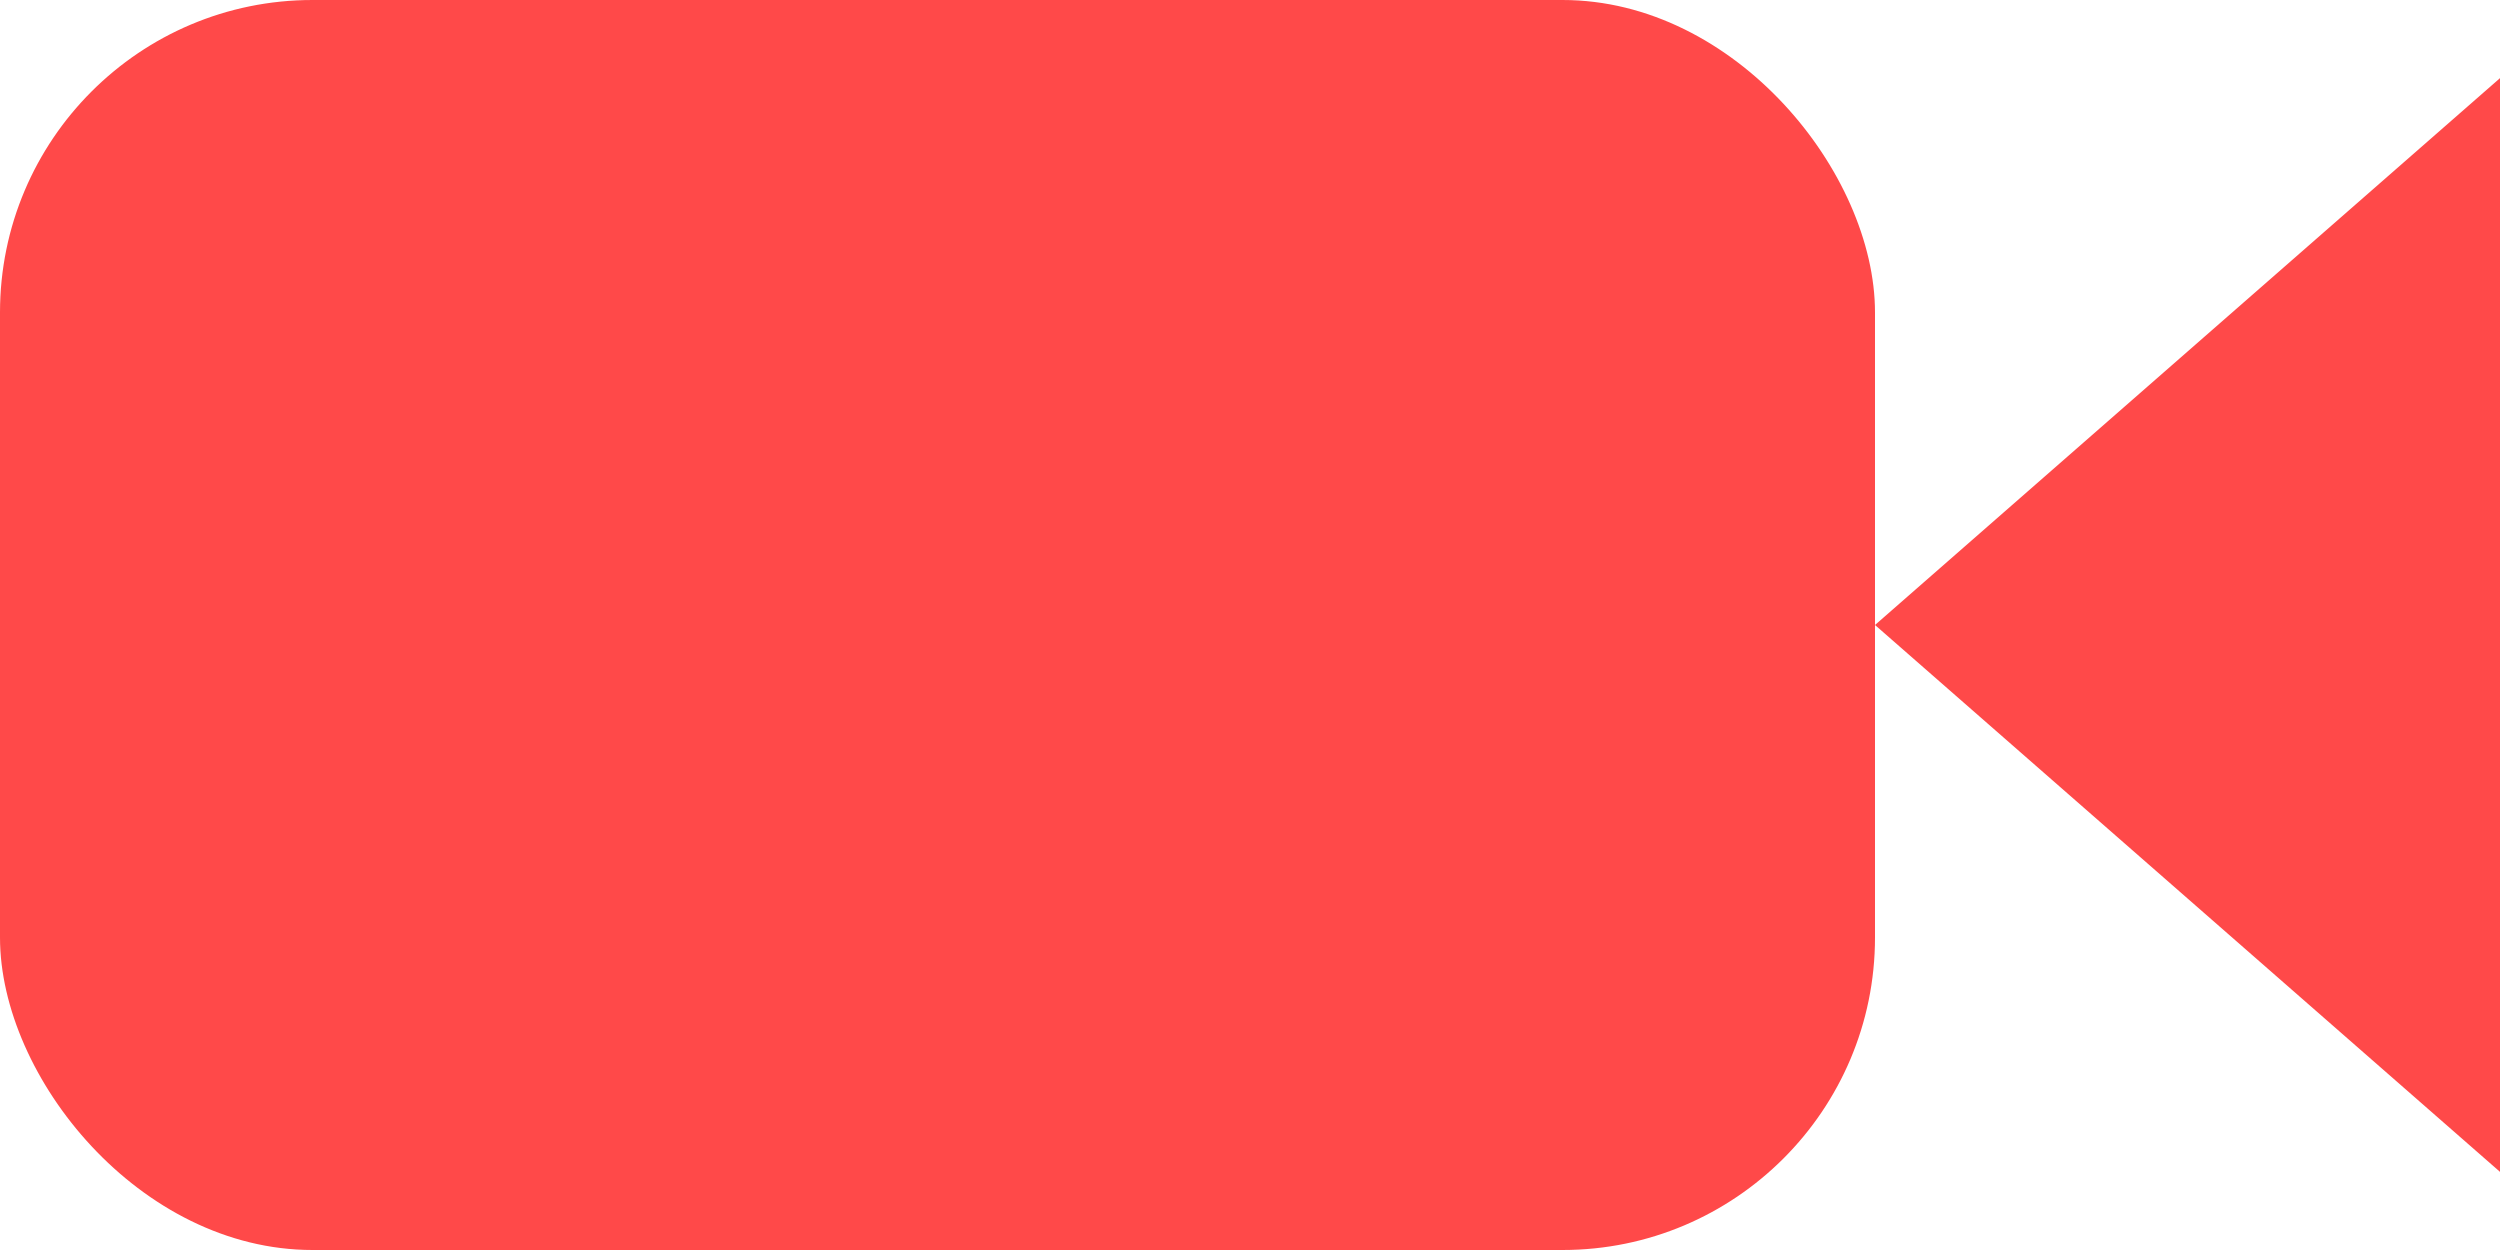 <svg width="32" height="16" viewBox="0 0 32 16" fill="none" xmlns="http://www.w3.org/2000/svg">
<rect width="24" height="16" rx="4" fill="#FF4949"/>
<path d="M24 8L32 1L32 15L24 8Z" fill="#FF4949"/>
</svg>
